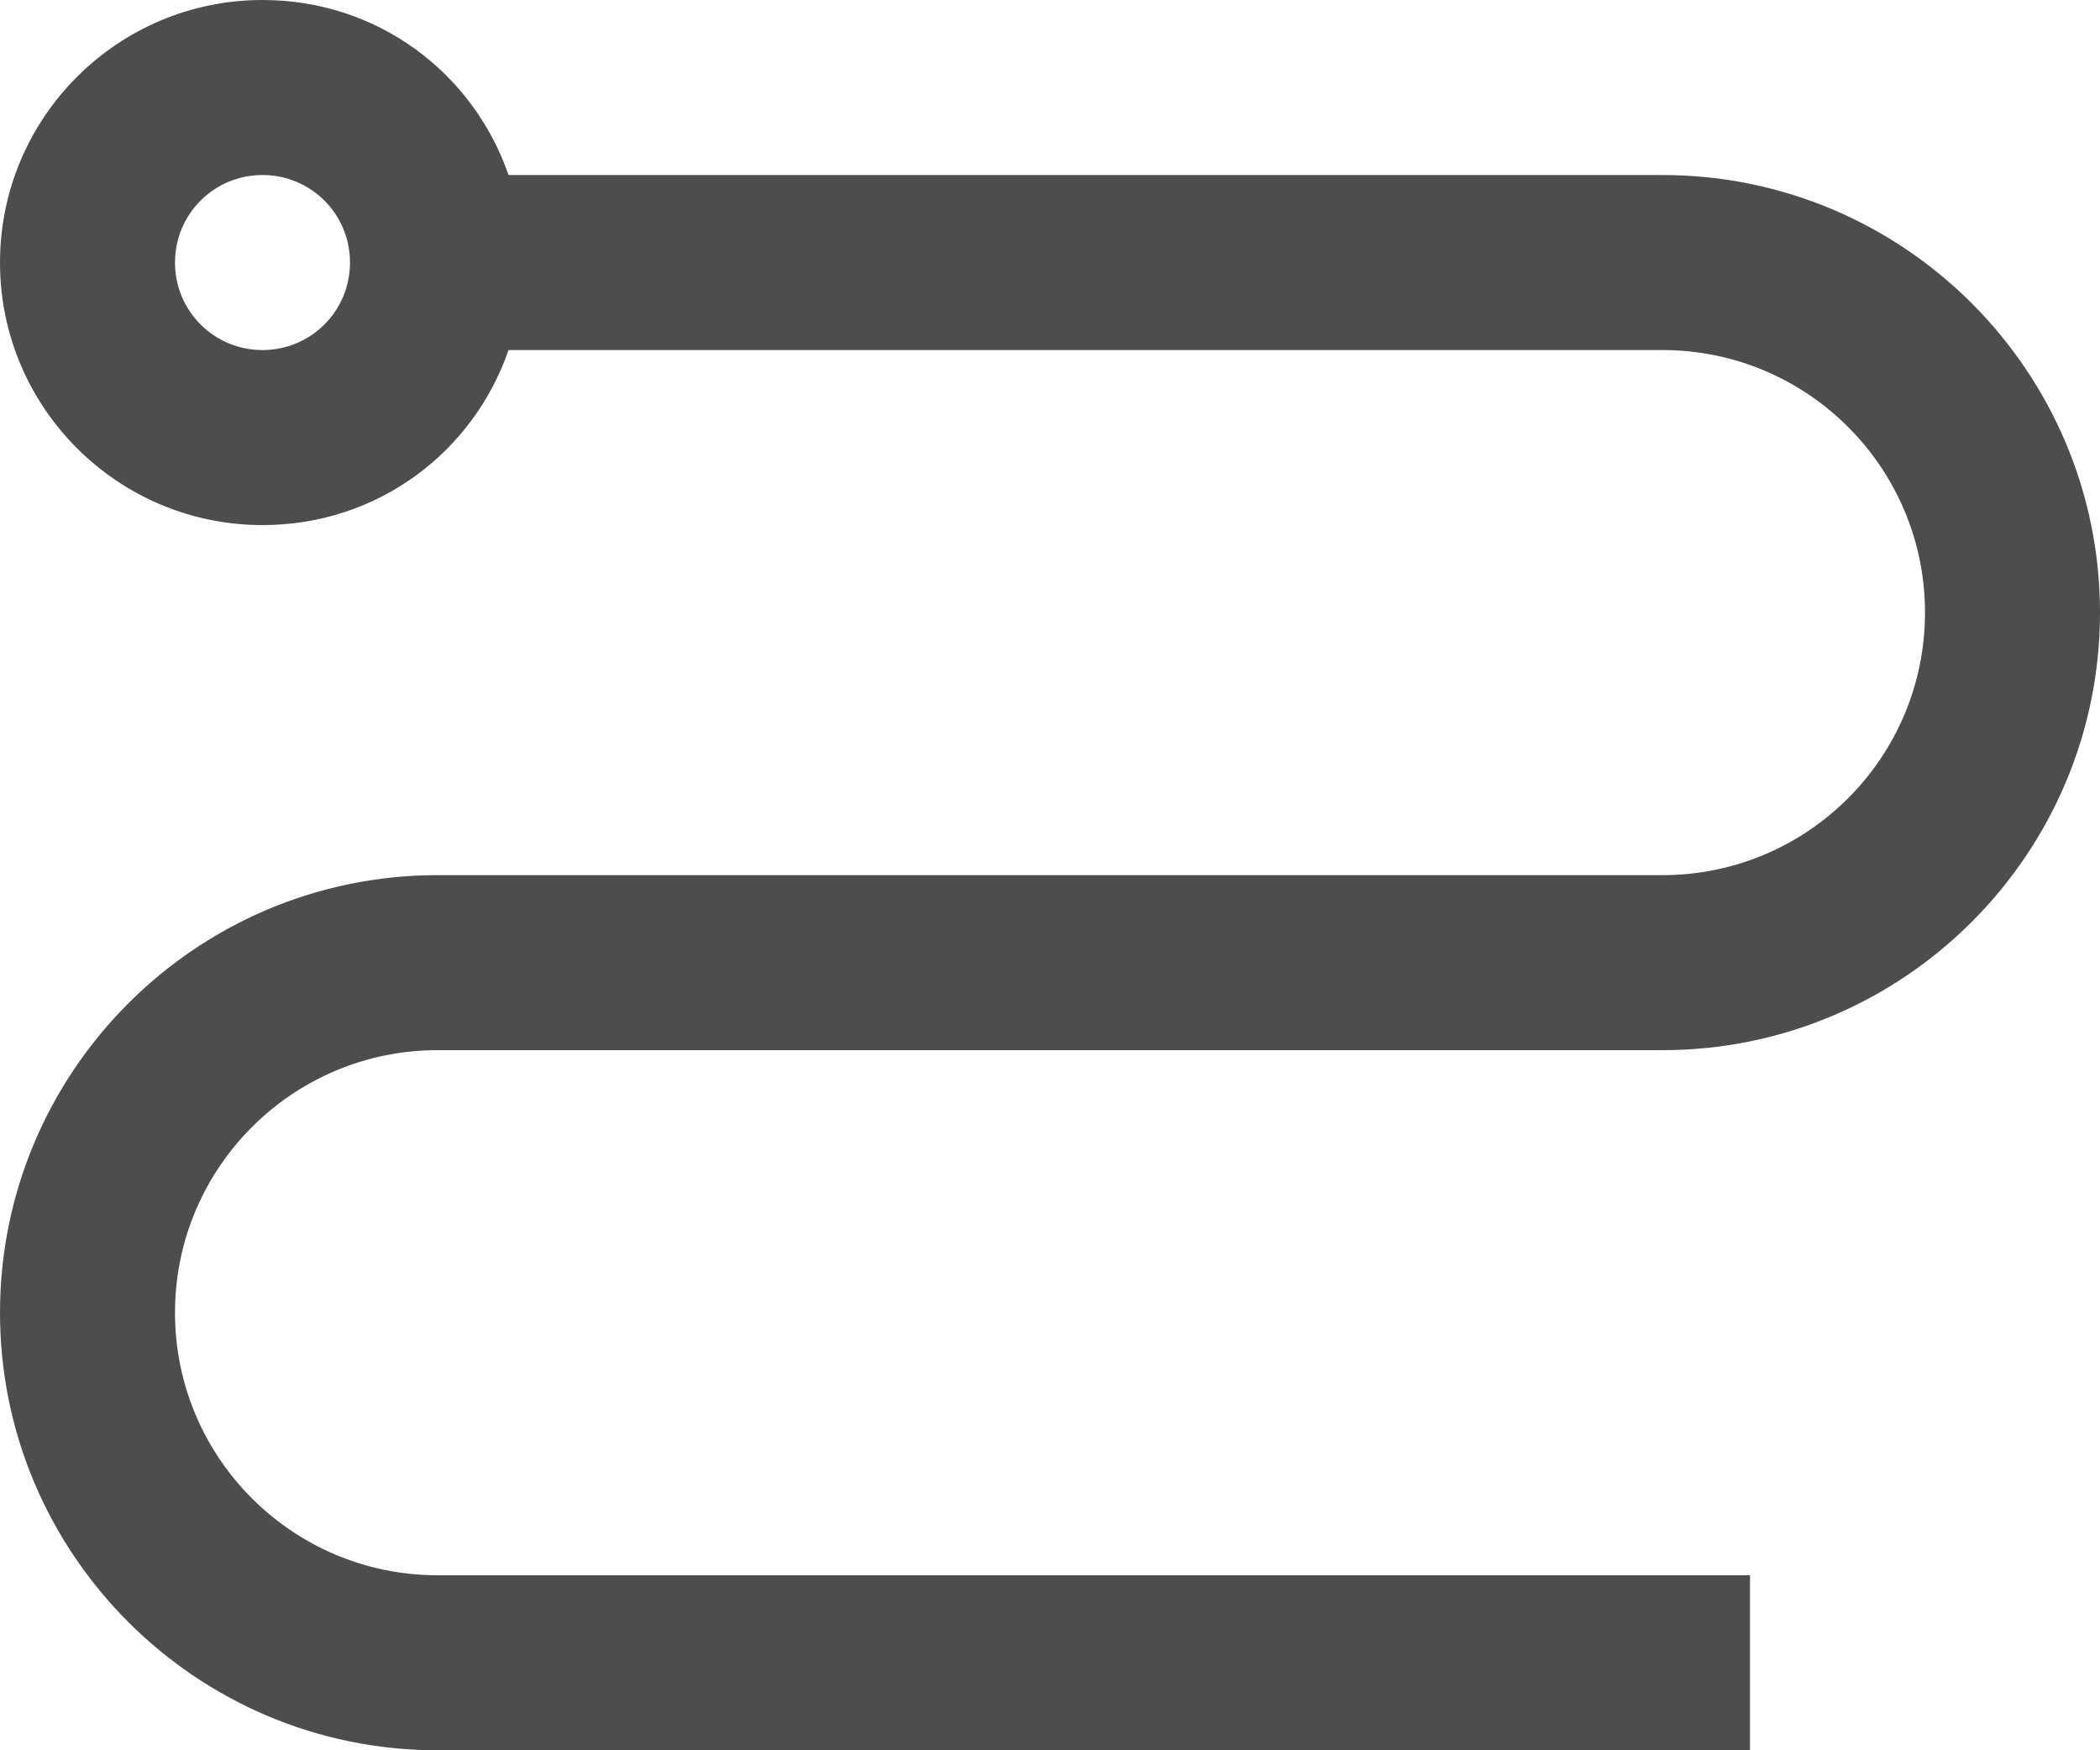 <?xml version="1.0" encoding="UTF-8"?>
<svg xmlns="http://www.w3.org/2000/svg" xmlns:xlink="http://www.w3.org/1999/xlink" width="12pt" height="10pt" viewBox="0 0 12 10" version="1.1">
<g id="surface1">
<path style=" stroke:none;fill-rule:nonzero;fill:rgb(30.196%,30.196%,30.196%);fill-opacity:1;" d="M 1.5 0 C 0.672 0 0 0.672 0 1.5 C 0 2.328 0.672 3 1.5 3 C 2.156 3 2.703 2.586 2.906 2 L 9.5 2 C 10.328 2 11 2.672 11 3.5 C 11 4.328 10.328 5 9.5 5 L 2.5 5 C 1.121 5 0 6.121 0 7.5 C 0 8.879 1.121 10 2.5 10 L 10 10 L 10 9 L 2.5 9 C 1.672 9 1 8.328 1 7.5 C 1 6.672 1.672 6 2.5 6 L 9.5 6 C 10.879 6 12 4.879 12 3.5 C 12 2.121 10.879 1 9.5 1 L 2.906 1 C 2.703 0.414 2.156 0 1.5 0 Z M 1.5 1 C 1.777 1 2 1.223 2 1.5 C 2 1.777 1.777 2 1.5 2 C 1.223 2 1 1.777 1 1.5 C 1 1.223 1.223 1 1.5 1 Z M 1.5 1 "/>
</g>
</svg>
